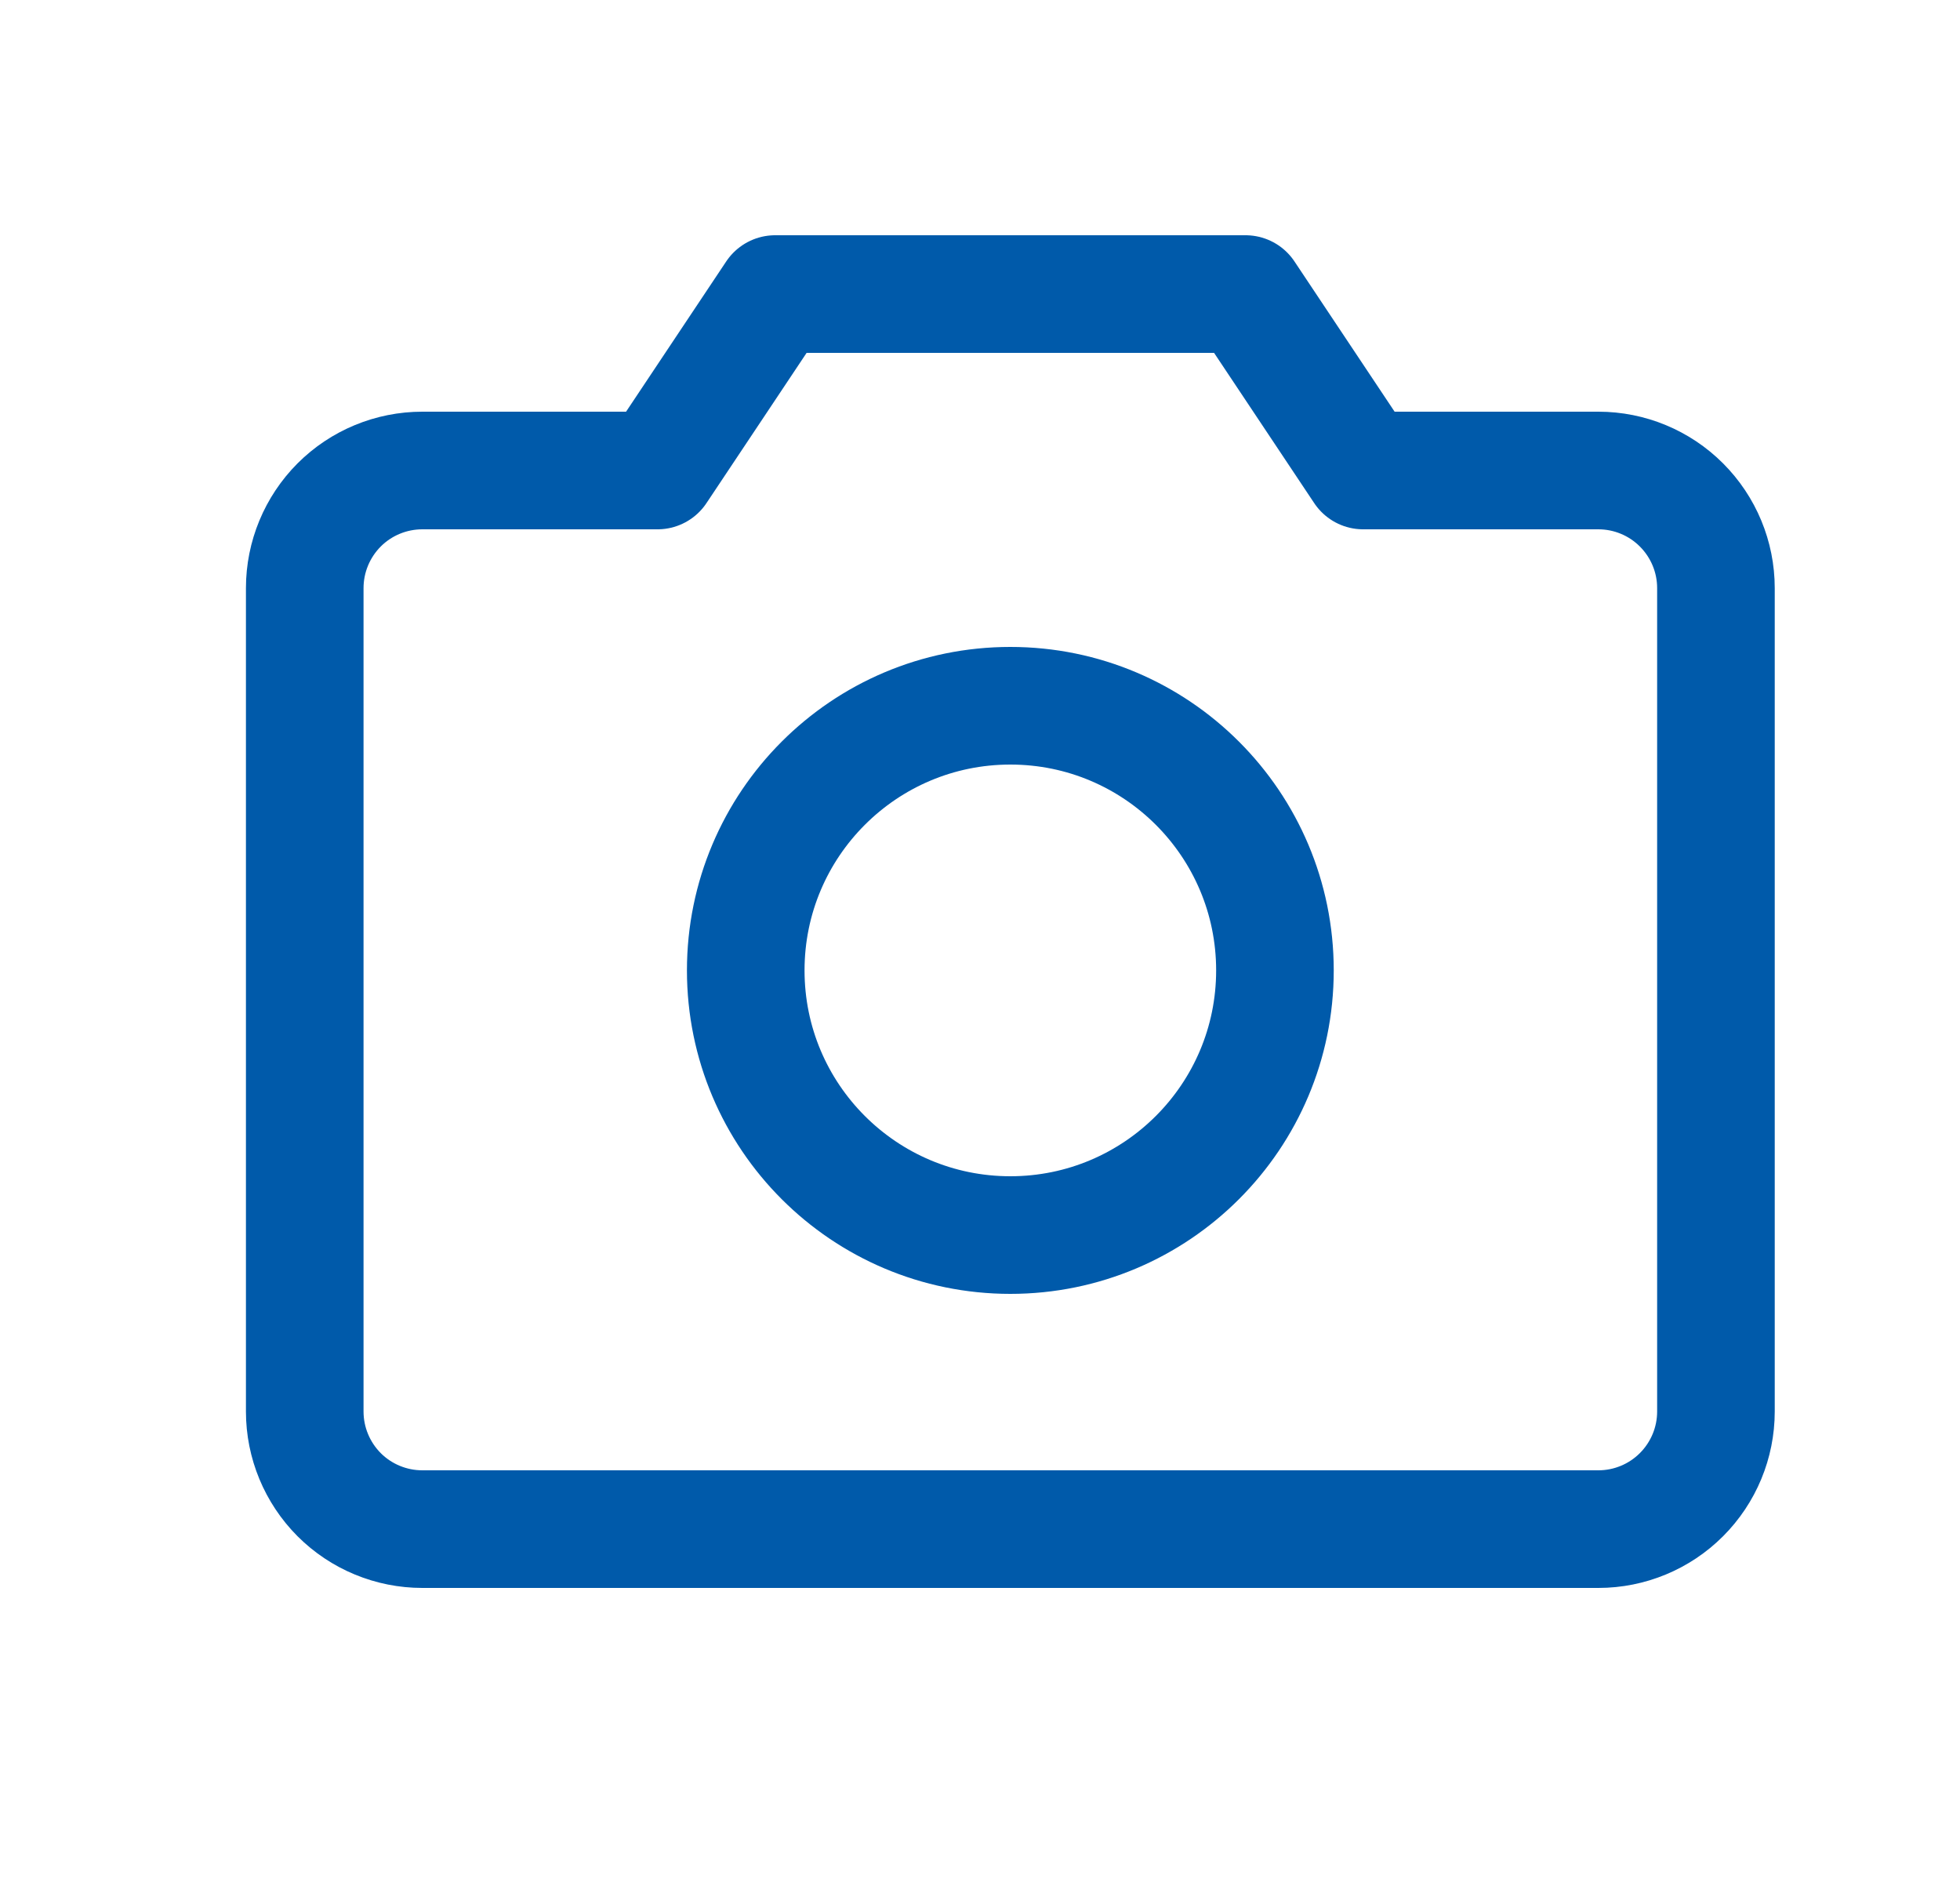 <svg width="25" height="24" viewBox="0 0 25 24" fill="none" xmlns="http://www.w3.org/2000/svg">
<g clip-path="url(#clip0_4672_6089)">
<path d="M20.387 19.5H5.387C4.989 19.5 4.607 19.342 4.326 19.061C4.045 18.779 3.887 18.398 3.887 18V7.5C3.887 7.102 4.045 6.721 4.326 6.439C4.607 6.158 4.989 6 5.387 6H8.387L9.887 3.75H15.887L17.387 6H20.387C20.785 6 21.166 6.158 21.447 6.439C21.729 6.721 21.887 7.102 21.887 7.5V18C21.887 18.398 21.729 18.779 21.447 19.061C21.166 19.342 20.785 19.5 20.387 19.5Z" stroke="#005AAA" stroke-width="1.5" stroke-linecap="round" stroke-linejoin="round"/>
<path d="M12.887 15.75C14.751 15.75 16.262 14.239 16.262 12.375C16.262 10.511 14.751 9 12.887 9C11.023 9 9.512 10.511 9.512 12.375C9.512 14.239 11.023 15.75 12.887 15.75Z" stroke="#005AAA" stroke-width="1.5" stroke-linecap="round" stroke-linejoin="round"/>
</g>
<defs>
<clipPath id="clip0_4672_6089">
<rect width="24" height="24" fill="white" transform="translate(0.887)"/>
</clipPath>
</defs>
</svg>
